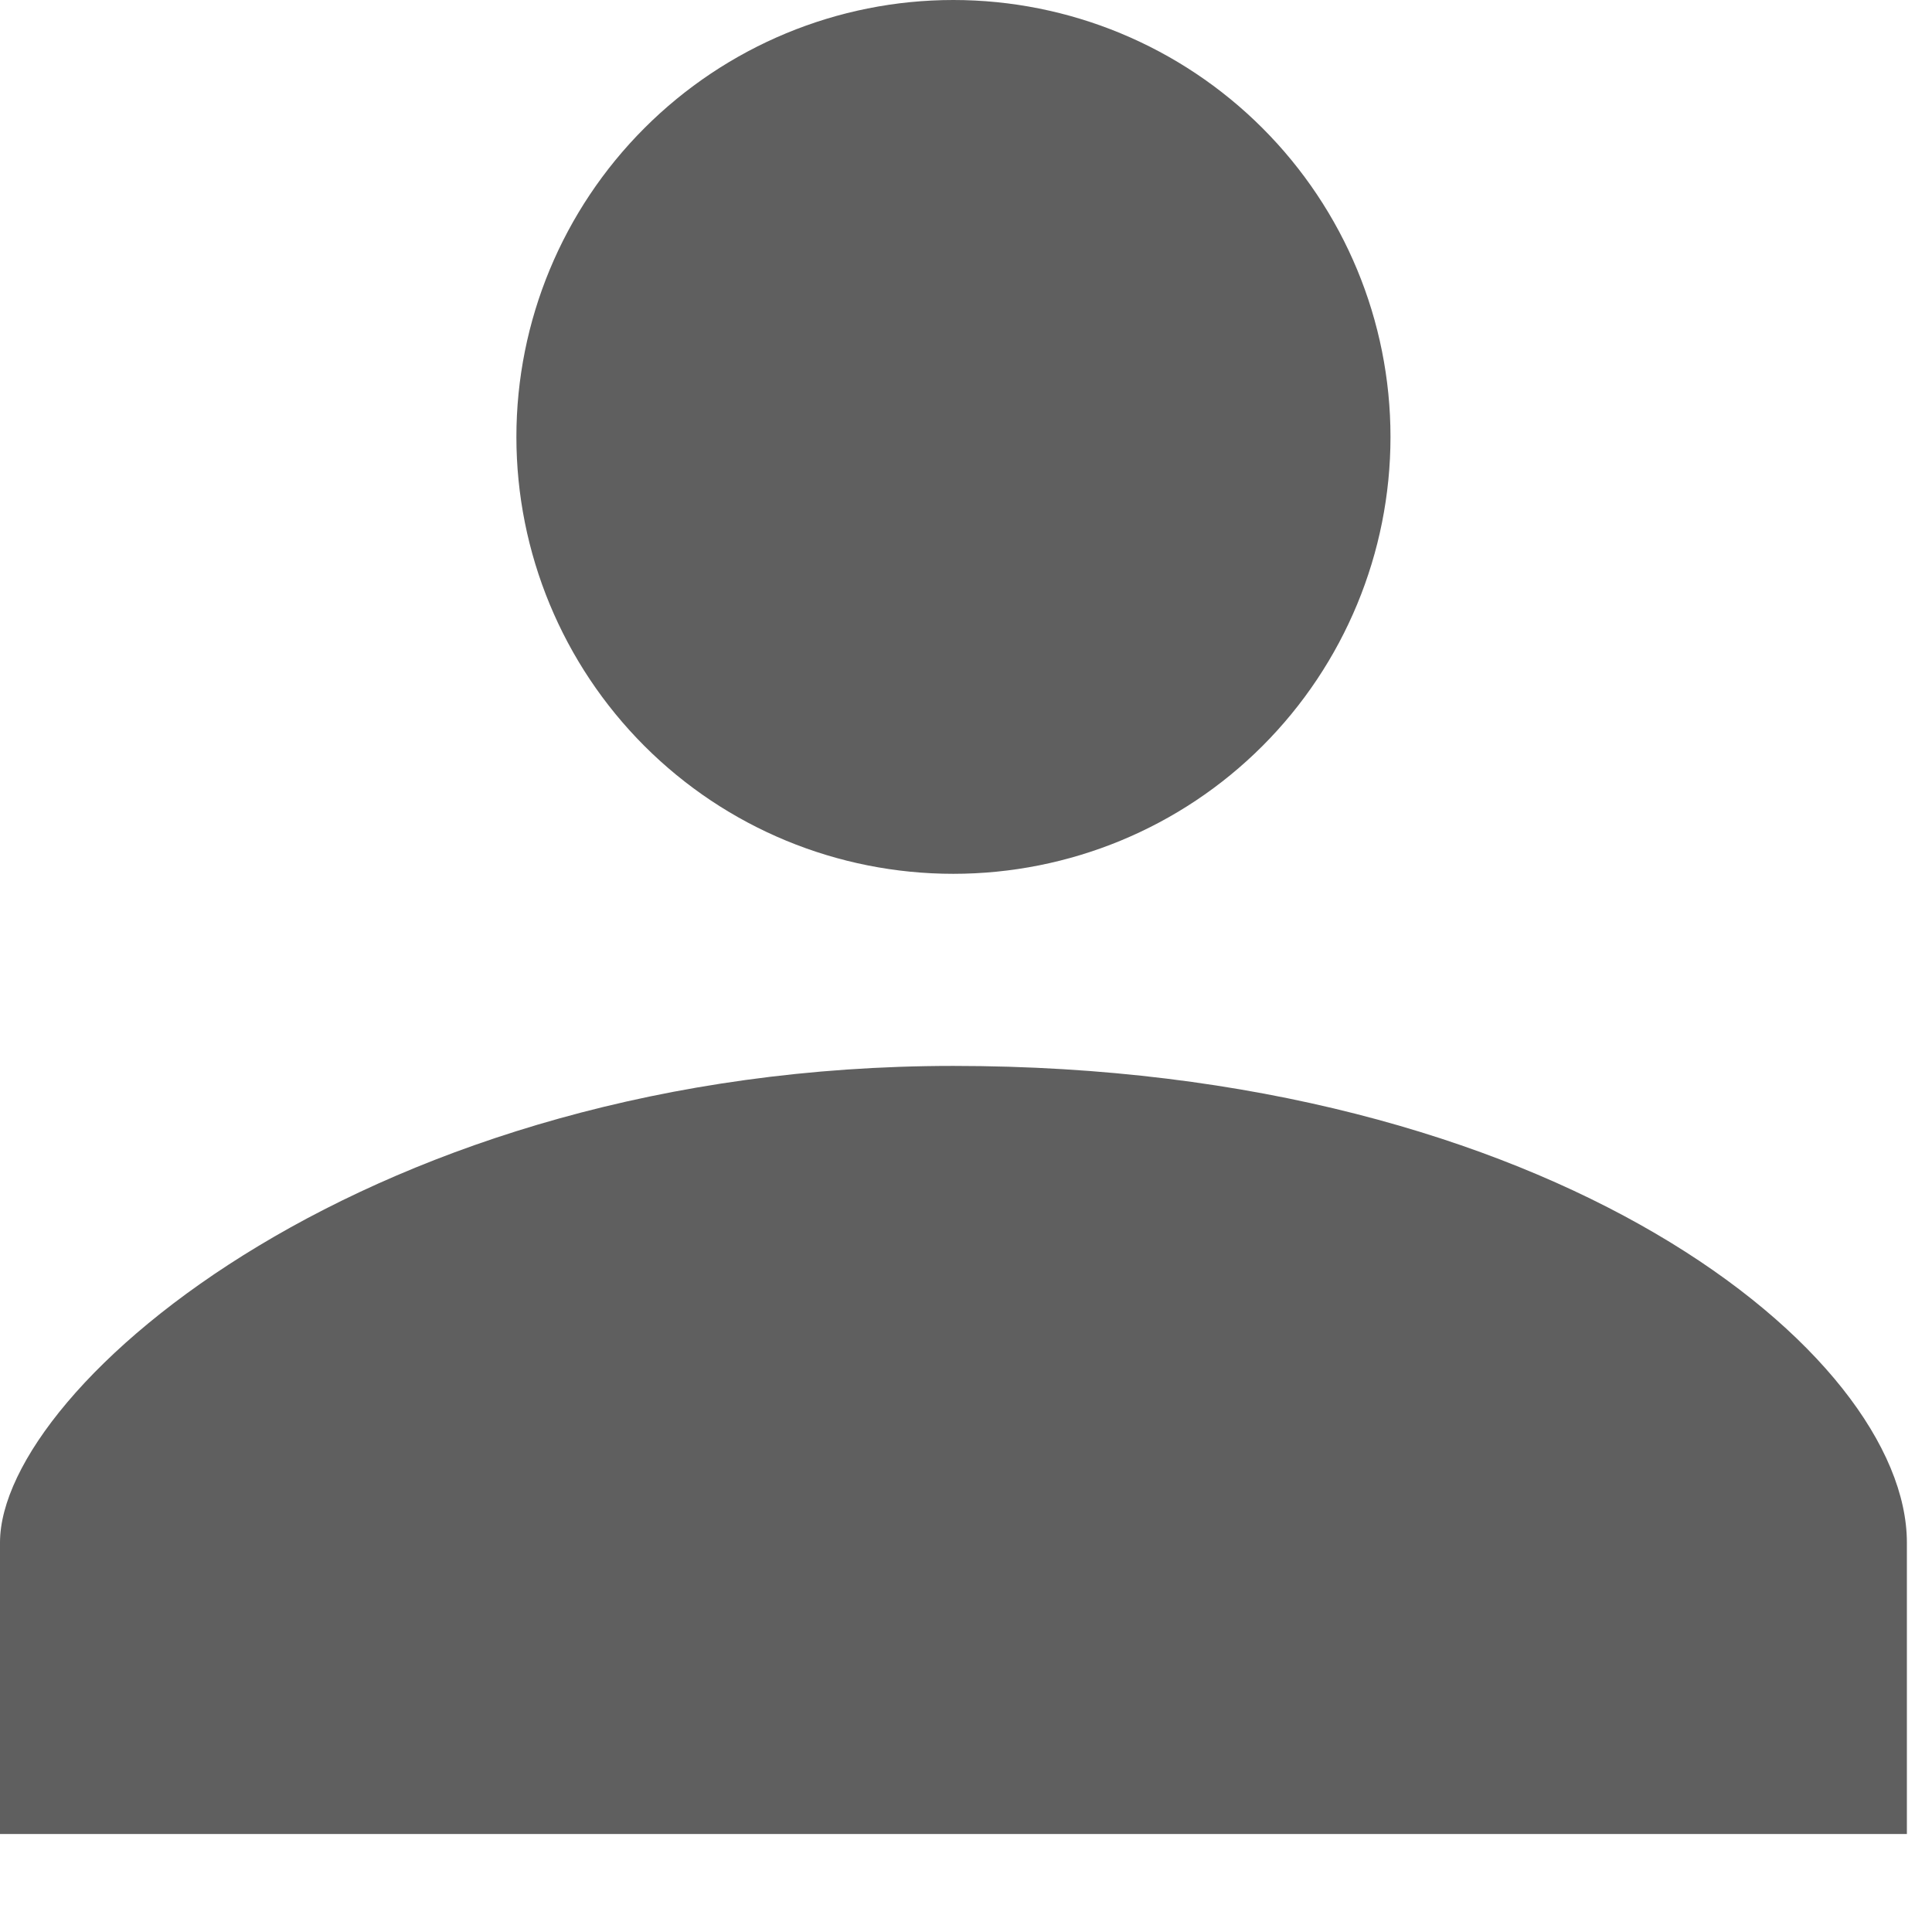<svg width="7" height="7" viewBox="0 0 7 7" fill="none" xmlns="http://www.w3.org/2000/svg">
<path d="M3.454 3.166C3.874 3.166 4.277 3 4.574 2.703C4.871 2.406 5.038 2.003 5.038 1.583C5.038 1.163 4.871 0.761 4.574 0.464C4.277 0.167 3.874 0 3.454 0C3.034 0 2.632 0.167 2.335 0.464C2.038 0.761 1.871 1.163 1.871 1.583C1.871 2.003 2.038 2.406 2.335 2.703C2.632 3 3.034 3.166 3.454 3.166ZM3.454 3.862C1.349 3.862 0 5.024 0 5.589V6.645H6.909V5.589C6.909 4.905 5.631 3.862 3.454 3.862Z" fill="#5F5F5F"/>
</svg>
